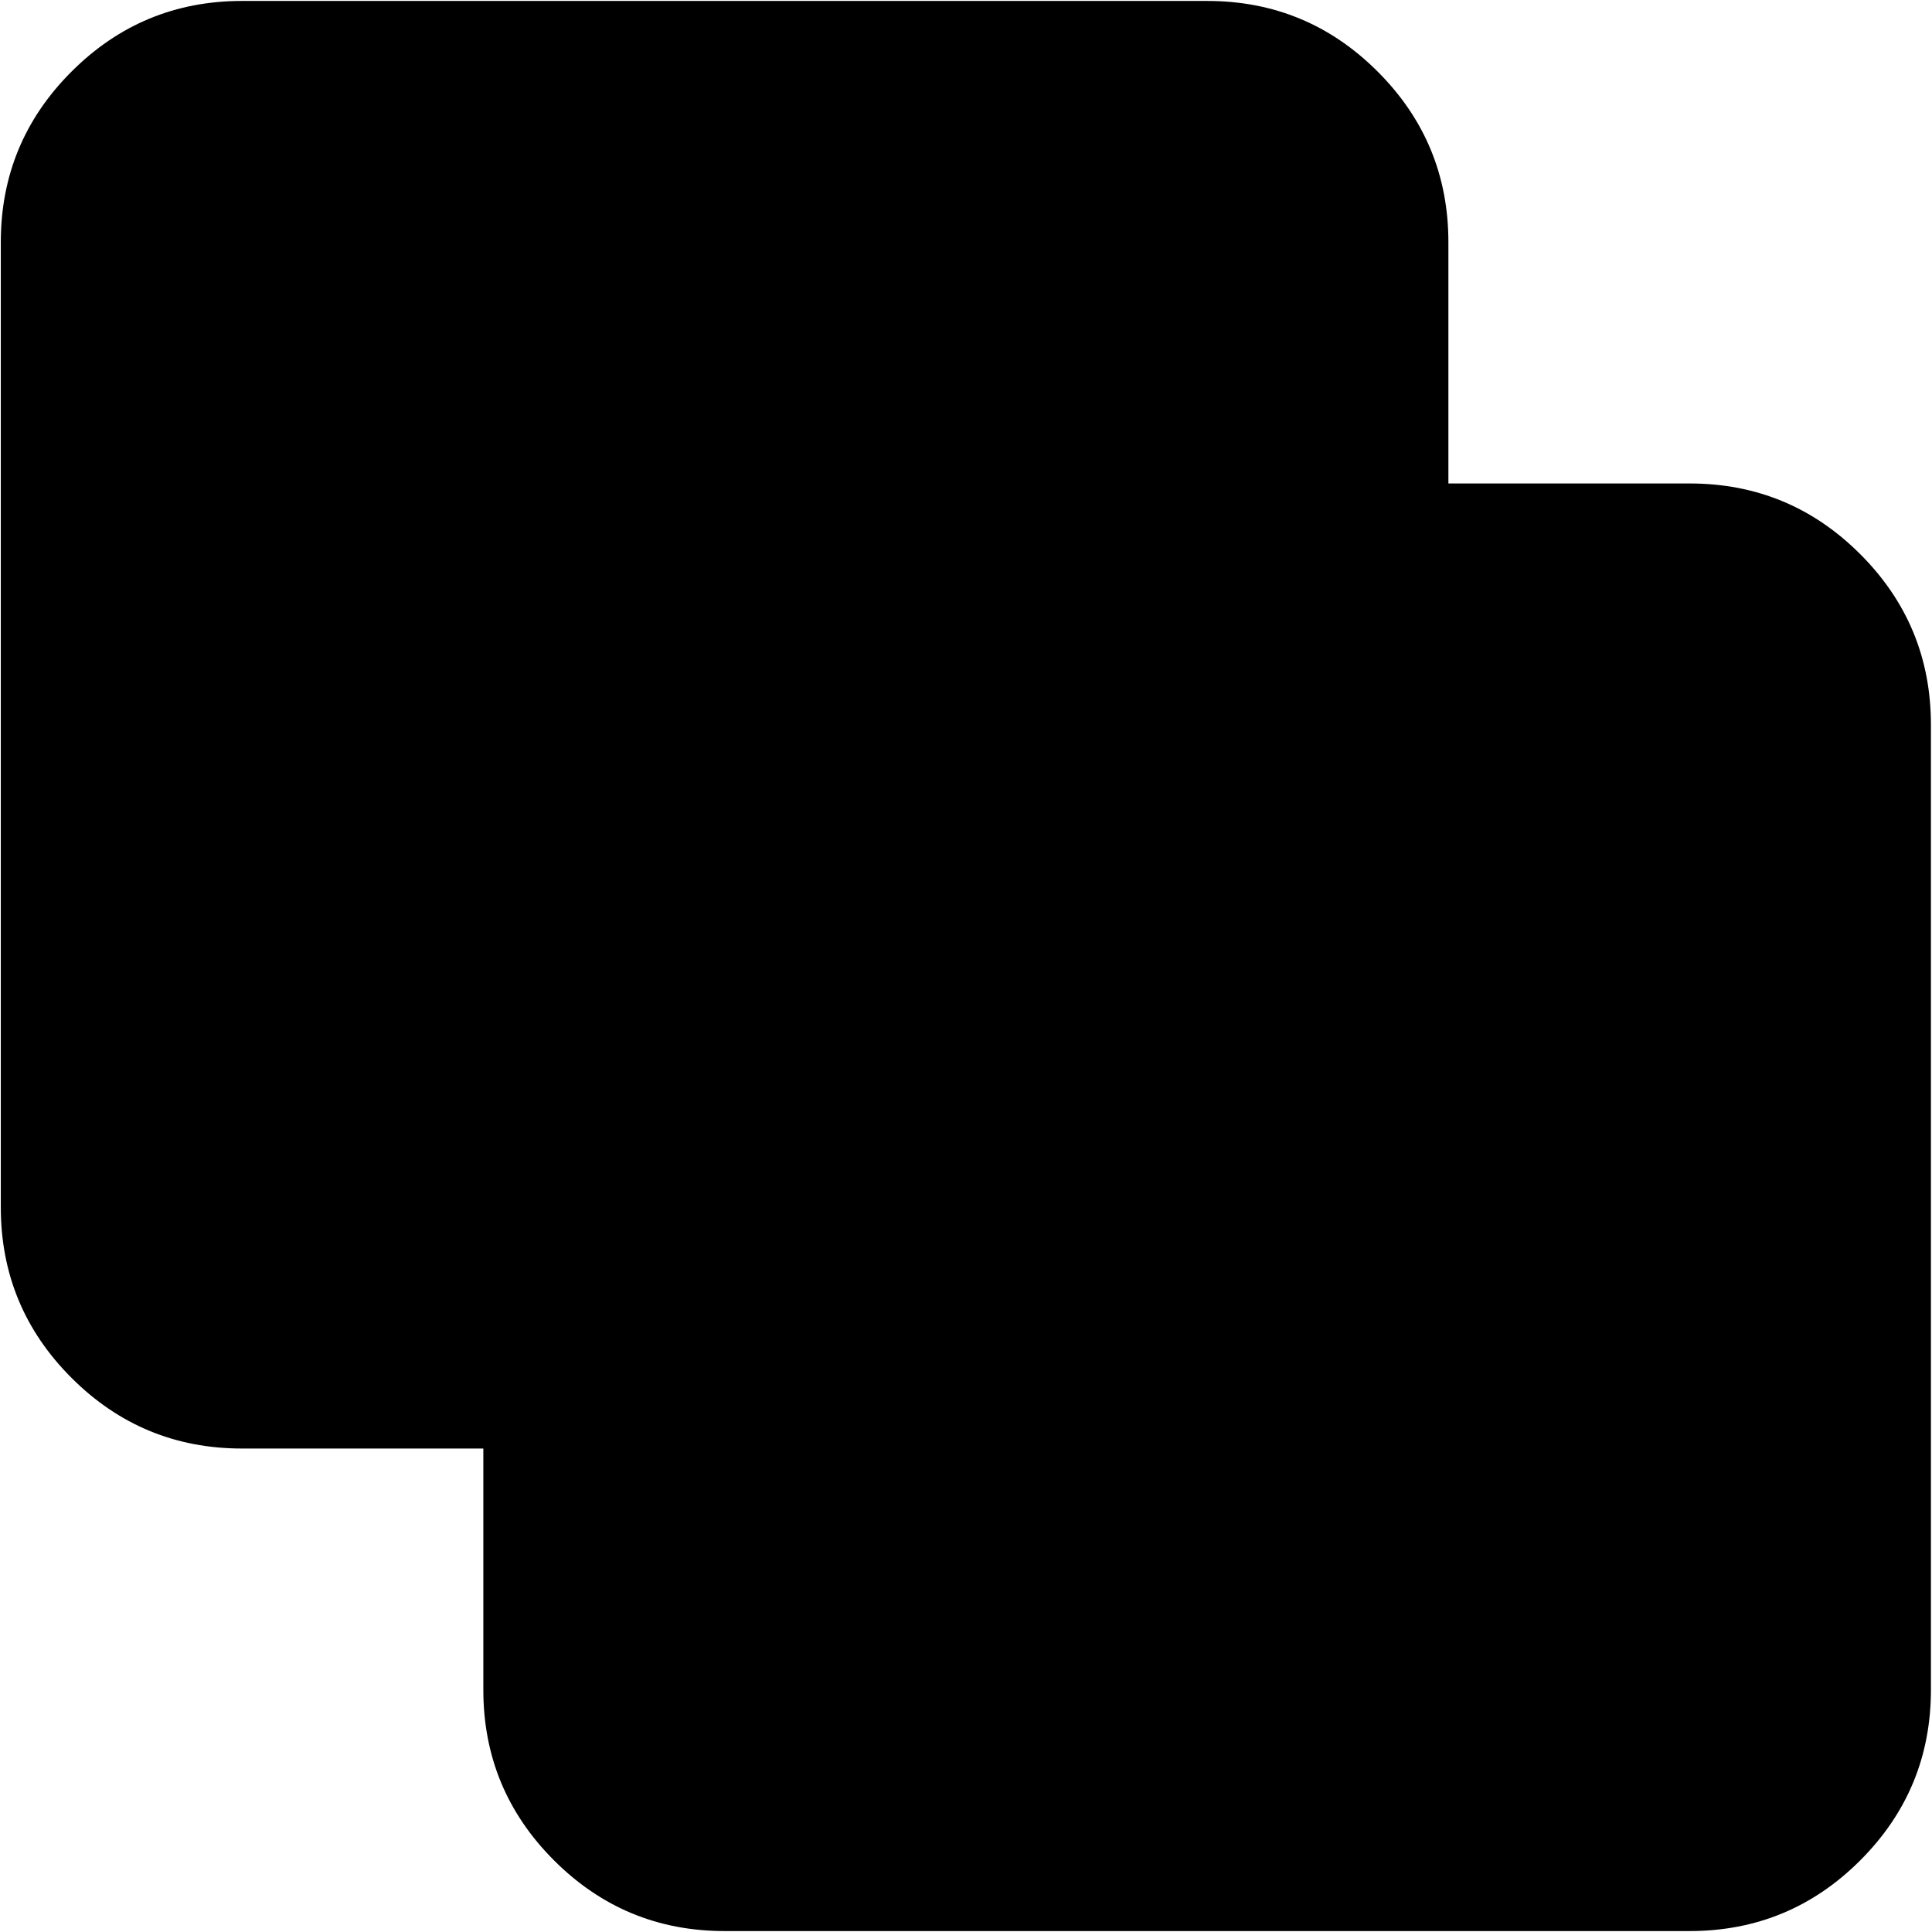 <svg xmlns="http://www.w3.org/2000/svg" width="3em" height="3em" viewBox="0 0 1025 1024"><path fill="currentColor" d="M896.428 1024h-512q-53 0-90.5-37.5t-37.5-90.5V768h-128q-53 0-90.5-37.5T.428 640V128q0-53 37.5-90.5t90.5-37.5h512q53 0 90.5 37.5t37.5 90.5v128h128q53 0 90.5 37.5t37.5 90.5v512q0 53-37.5 90.5t-90.5 37.5"/></svg>